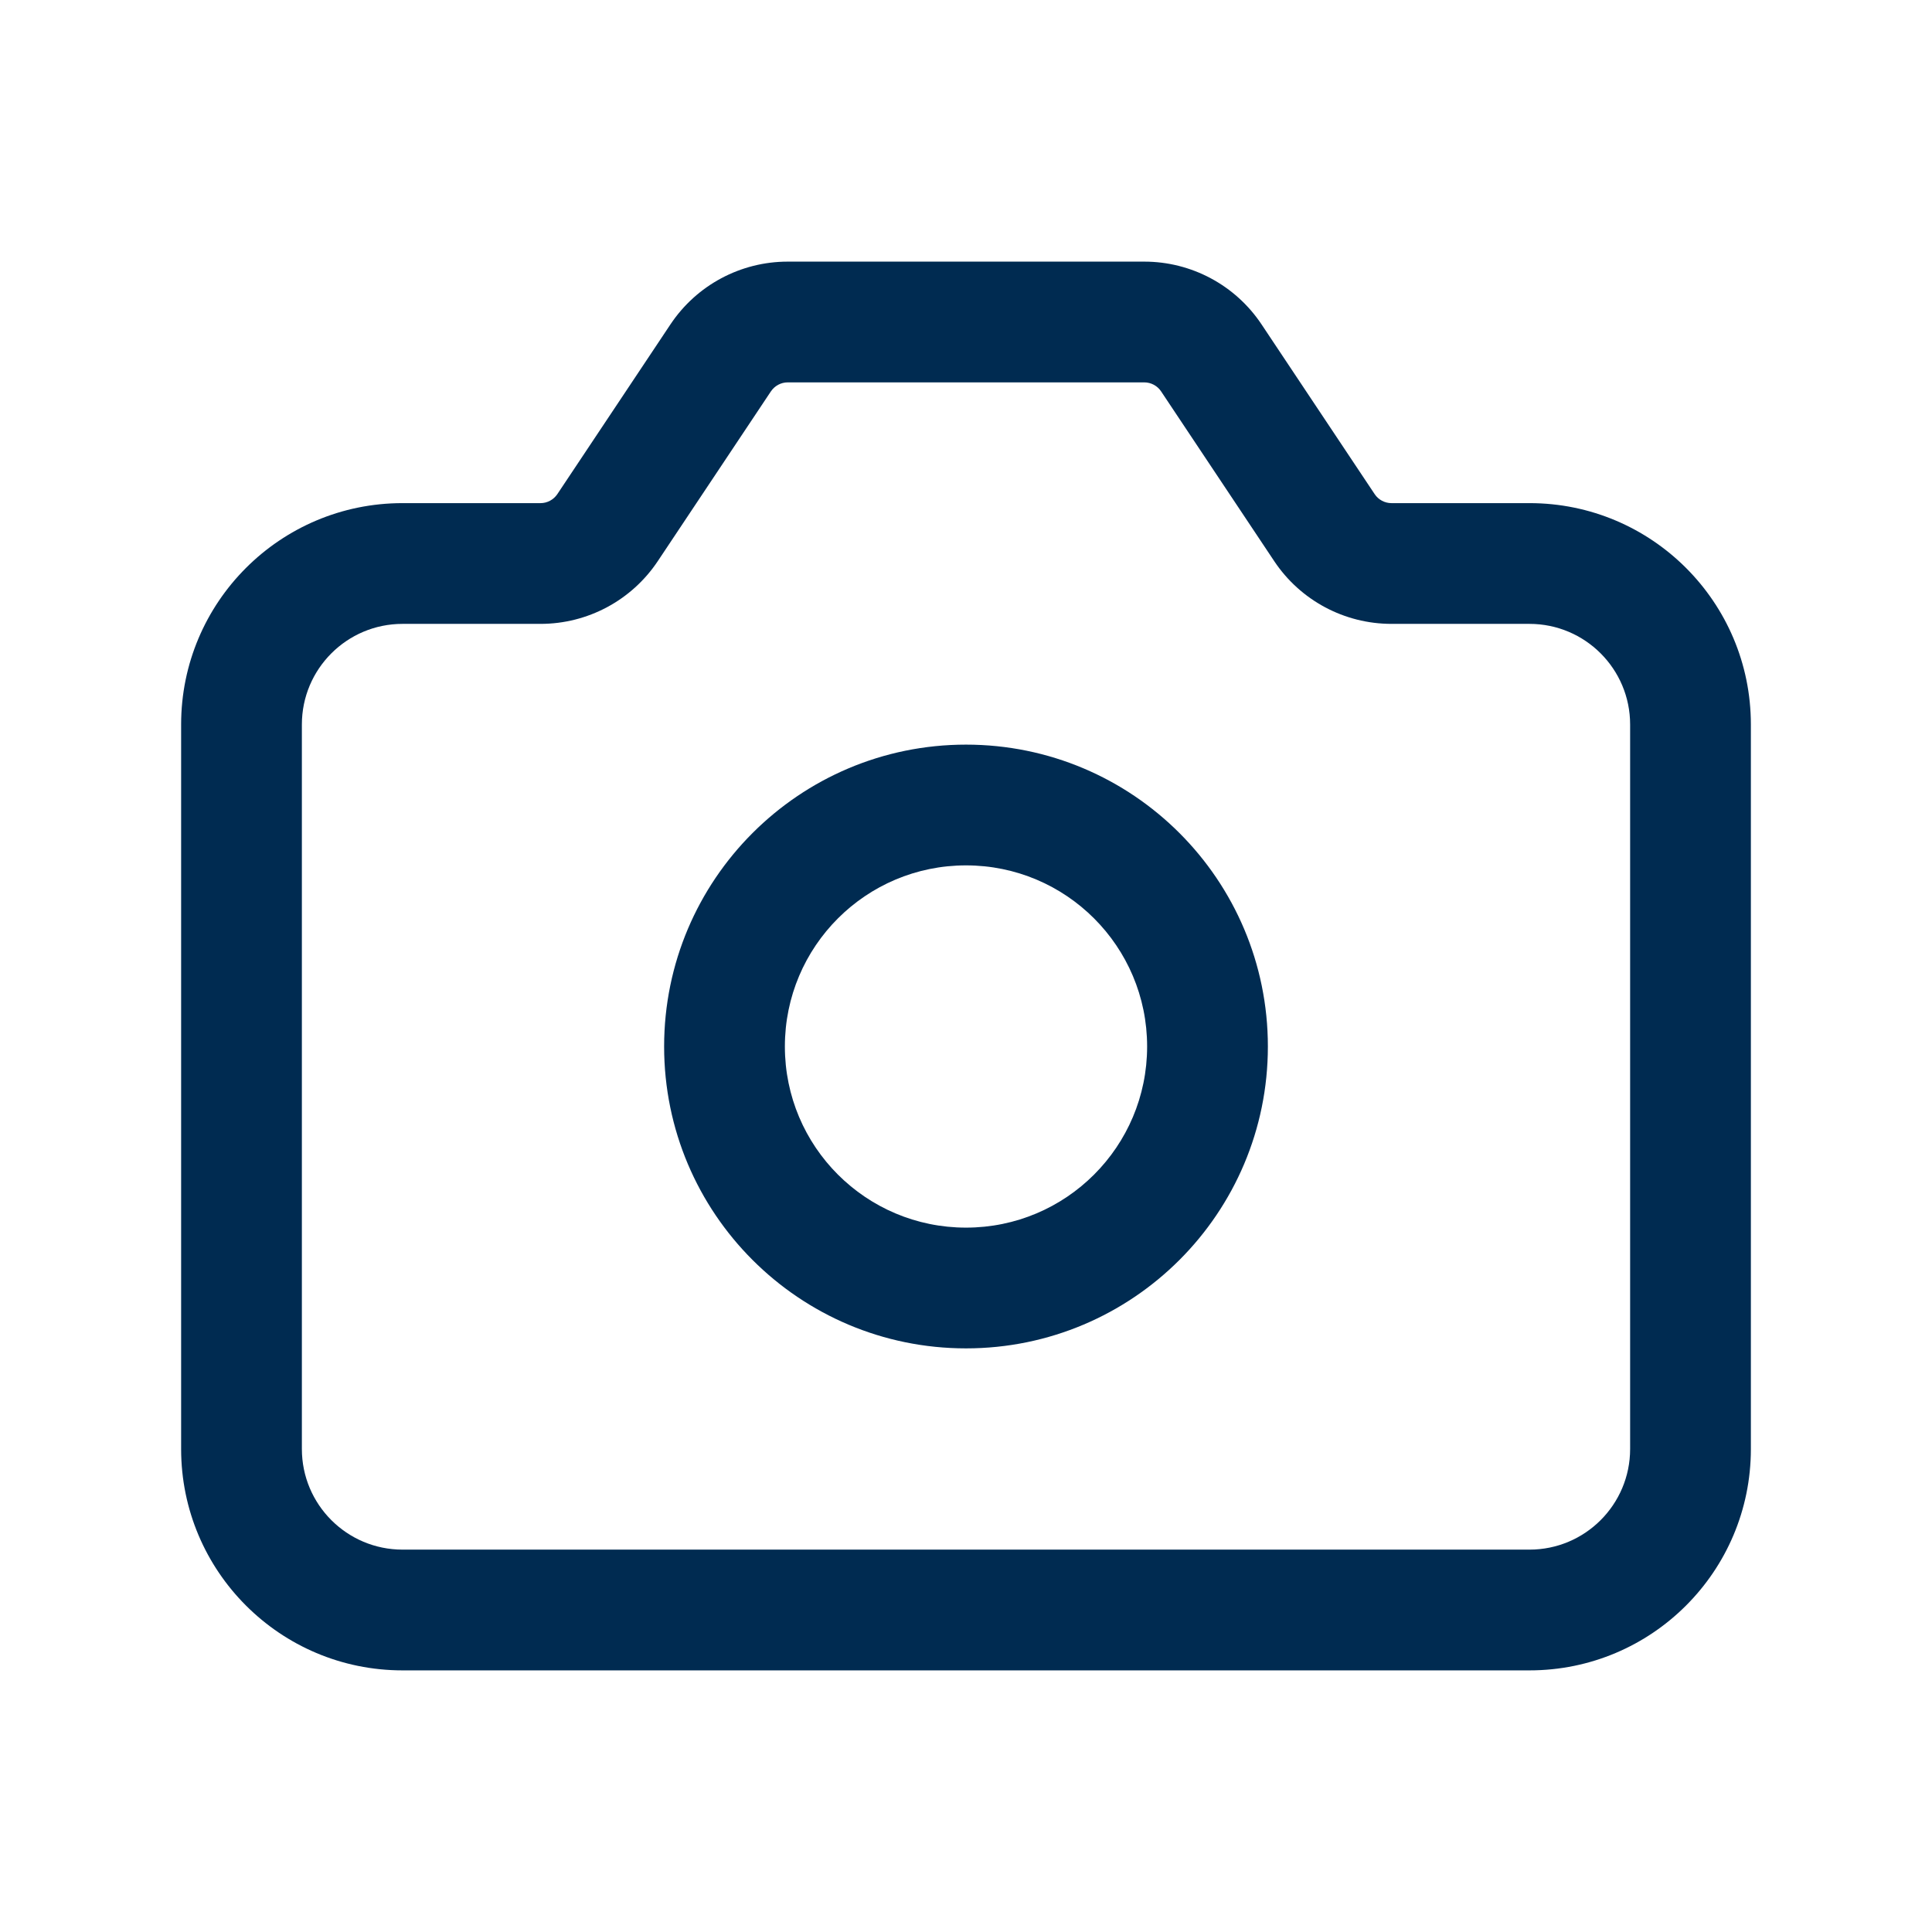 <svg width="24" height="24" viewBox="0 0 24 24" fill="none" xmlns="http://www.w3.org/2000/svg">
<path fill-rule="evenodd" clip-rule="evenodd" d="M9.577 4.861C9.624 4.792 9.702 4.75 9.785 4.75H14.215C14.298 4.75 14.377 4.792 14.423 4.861L15.829 6.971C16.154 7.458 16.7 7.75 17.285 7.75H19C19.69 7.75 20.25 8.31 20.25 9V18C20.25 18.69 19.69 19.25 19 19.25H5C4.31 19.25 3.75 18.69 3.75 18V9C3.75 8.31 4.31 7.75 5 7.75H6.715C7.3 7.75 7.846 7.458 8.171 6.971L9.577 4.861ZM9.785 3.25C9.2 3.25 8.654 3.542 8.329 4.029L6.923 6.139C6.876 6.208 6.798 6.25 6.715 6.25H5C3.481 6.25 2.25 7.481 2.25 9V18C2.25 19.519 3.481 20.75 5 20.75H19C20.519 20.75 21.75 19.519 21.75 18V9C21.75 7.481 20.519 6.25 19 6.25H17.285C17.202 6.25 17.123 6.208 17.077 6.139L15.671 4.029C15.346 3.542 14.8 3.25 14.215 3.25H9.785ZM9.75 13C9.75 11.757 10.757 10.75 12 10.75C13.243 10.75 14.25 11.757 14.25 13C14.25 14.243 13.243 15.25 12 15.25C10.757 15.25 9.75 14.243 9.75 13ZM12 9.25C9.929 9.25 8.25 10.929 8.25 13C8.25 15.071 9.929 16.75 12 16.75C14.071 16.75 15.75 15.071 15.75 13C15.75 10.929 14.071 9.25 12 9.25Z" fill="#002B51"/>
</svg>
